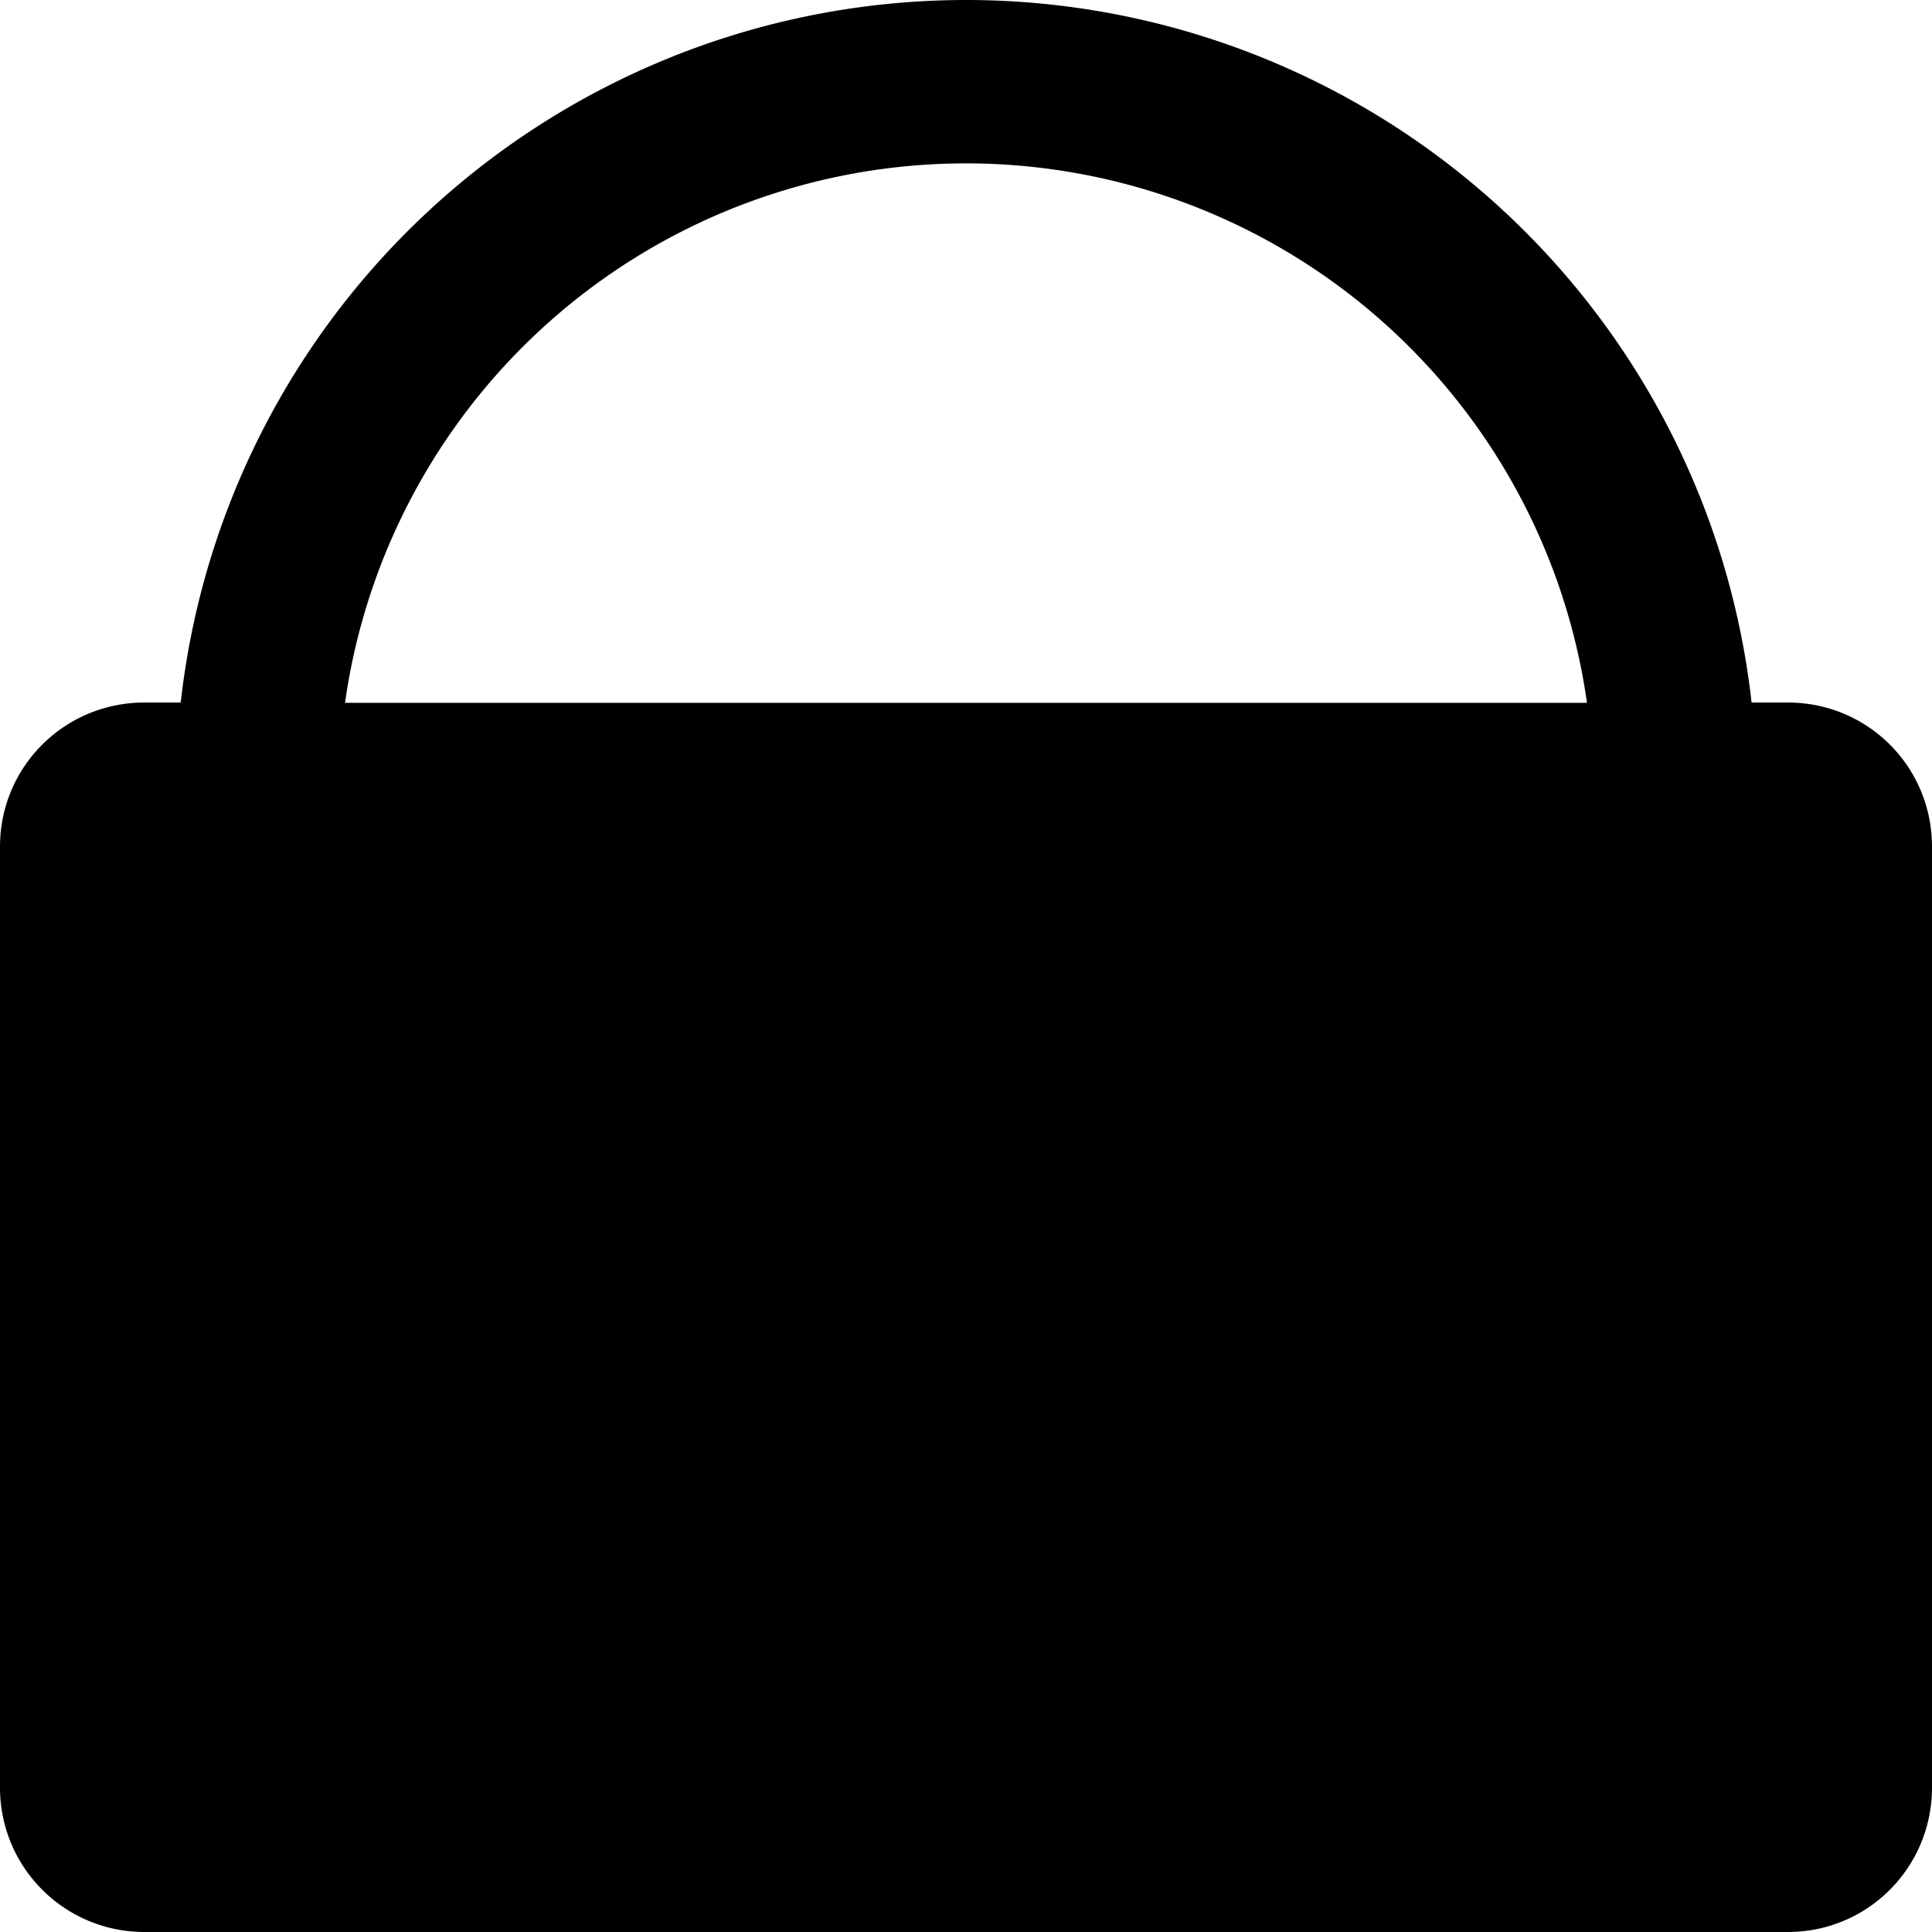 <svg width="24" height="24" version="1.1" viewBox="0 0 6.35 6.35" xmlns="http://www.w3.org/2000/svg">
    <g transform="translate(.166 -.383)">
        <path id="core-a" d="m3.009 0.383a2.598 2.597 0 0 0-2.581 2.309h-0.119c-0.263 0-0.475 0.211-0.475 0.474v3.092c0 0.263 0.212 0.475 0.475 0.475h5.401c0.263 0 0.474-0.212 0.474-0.475v-3.092c0-0.263-0.211-0.474-0.474-0.474h-0.119a2.598 2.597 0 0 0-2.582-2.309zm0 0.537a2.061 2.061 0 0 1 2.041 1.773h-4.082a2.061 2.061 0 0 1 2.041-1.773z" style="image-rendering:optimizeQuality;stroke-opacity:0"/>
    </g>
</svg>
